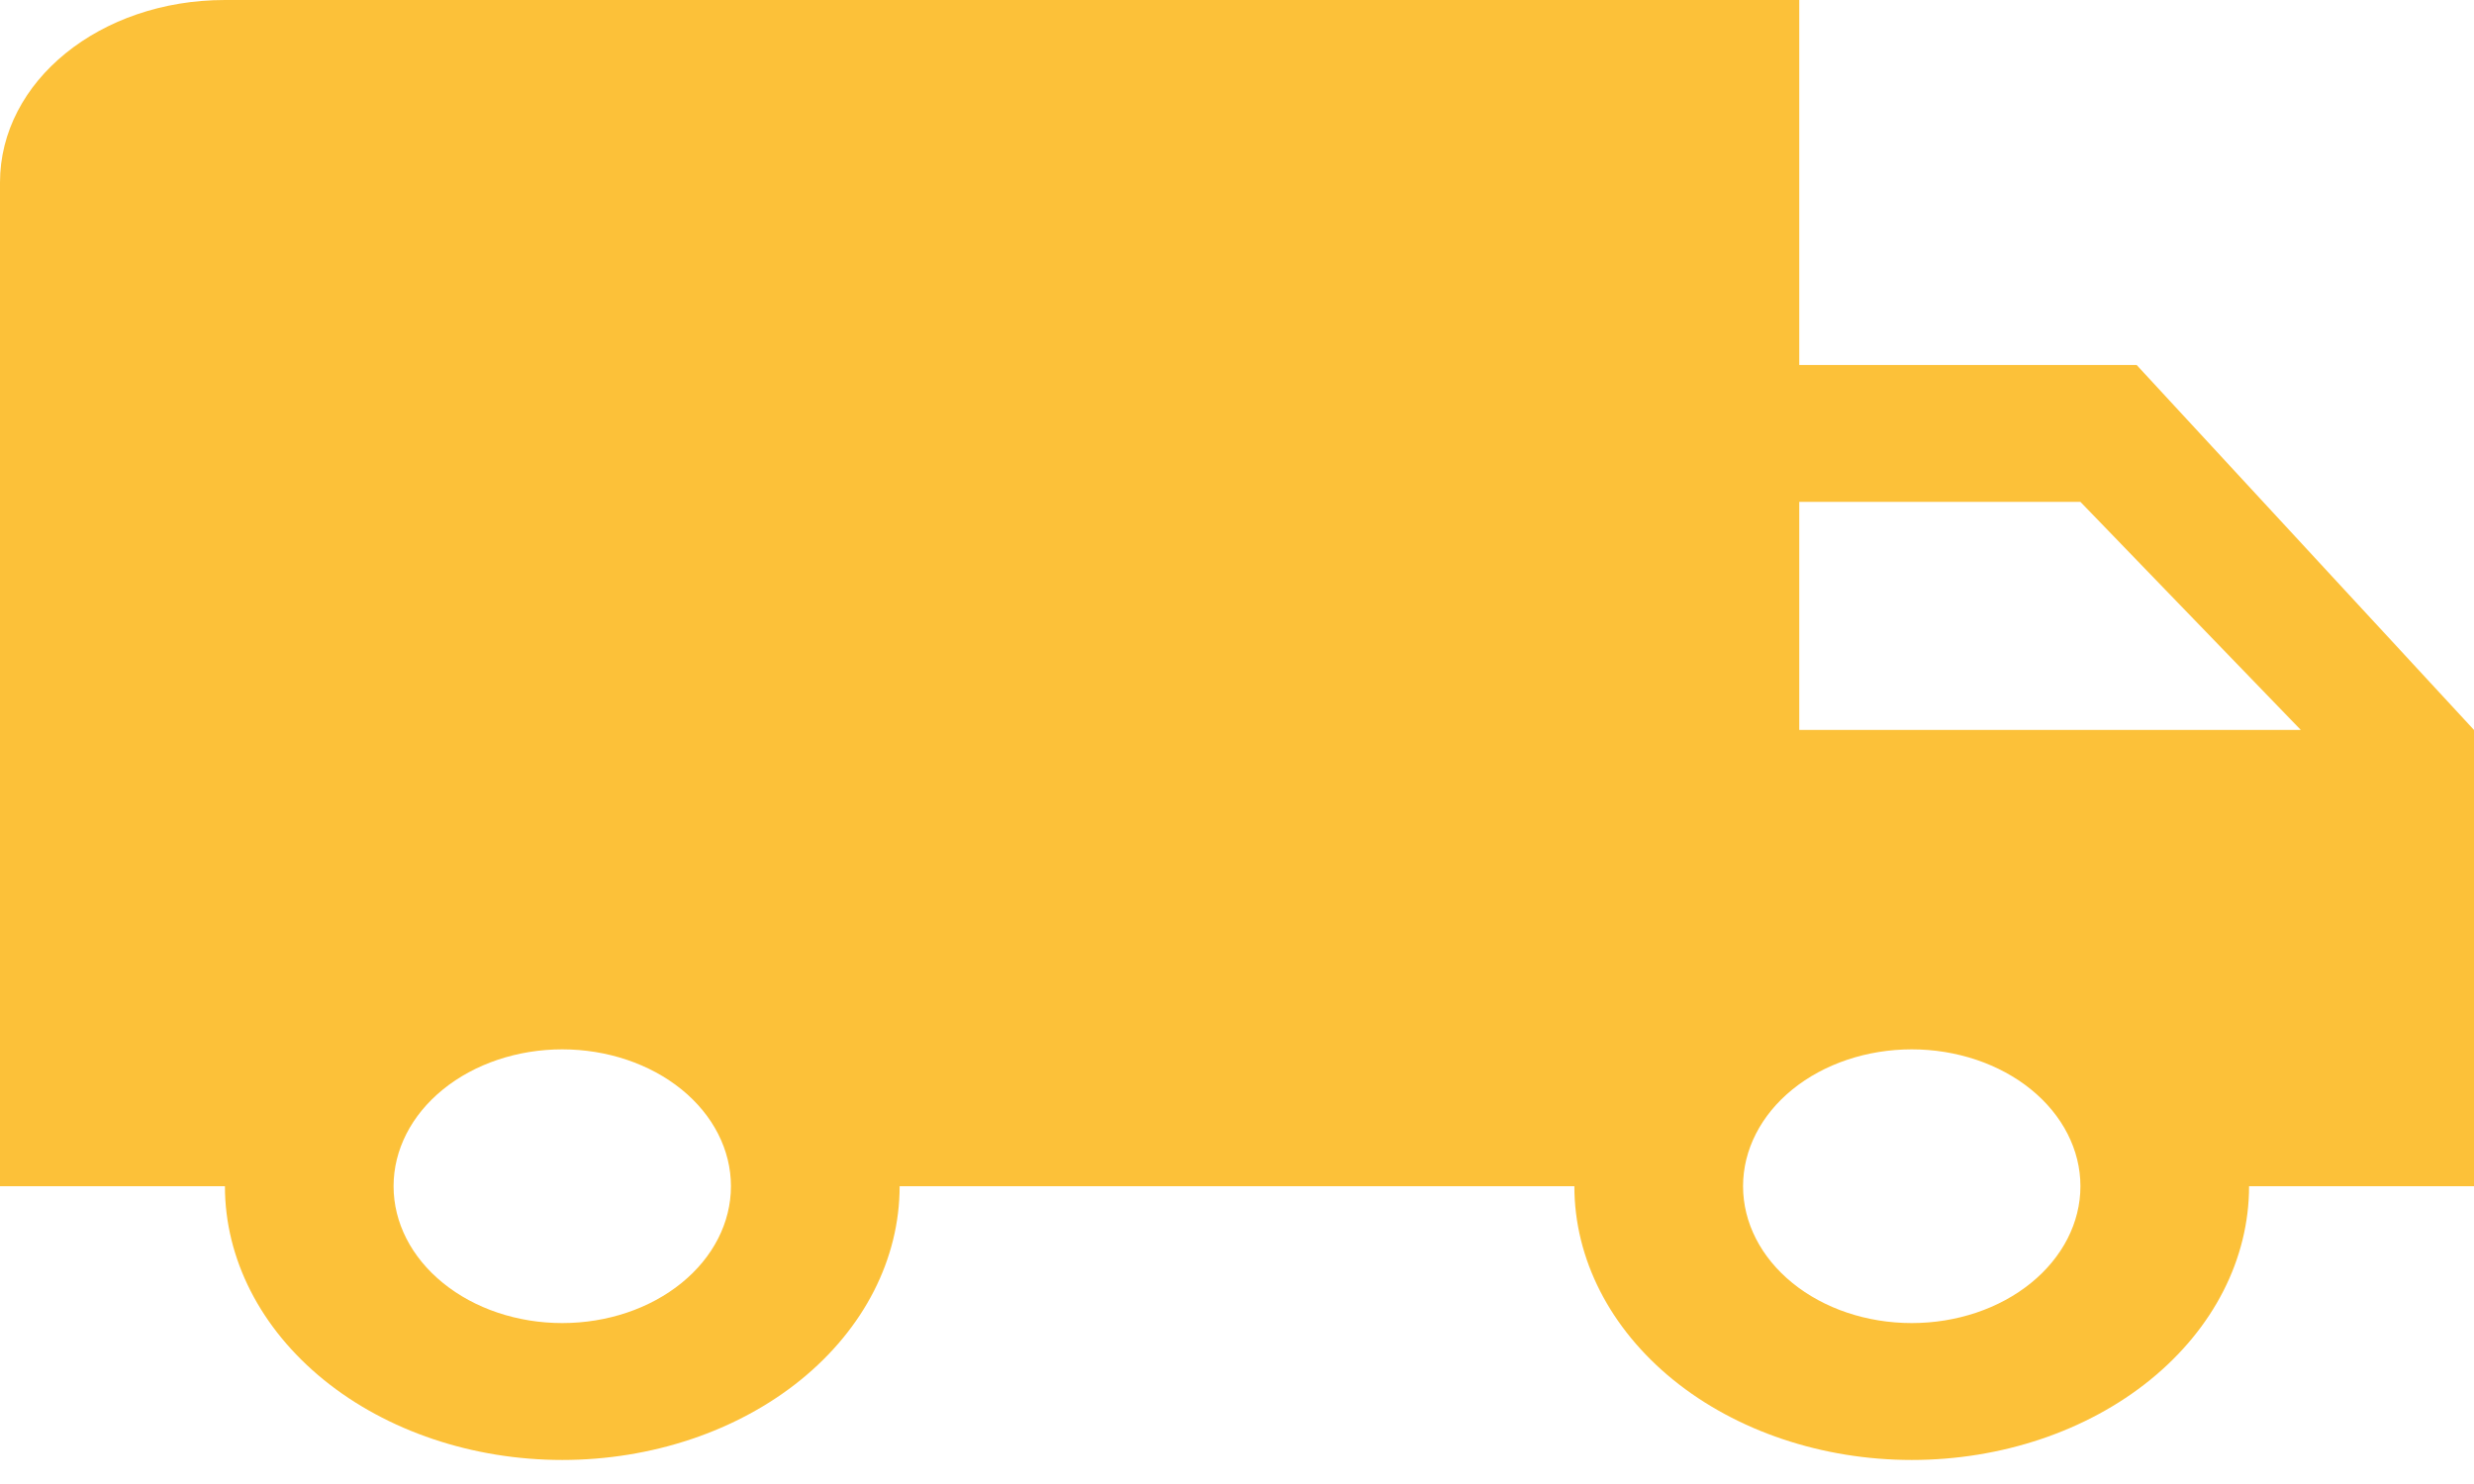 <svg width="60" height="36" viewBox="0 0 60 36" fill="none" xmlns="http://www.w3.org/2000/svg">
<path d="M46.364 32.096C45.279 32.096 44.238 31.747 43.471 31.124C42.704 30.501 42.273 29.657 42.273 28.776C42.273 27.895 42.704 27.051 43.471 26.428C44.238 25.806 45.279 25.456 46.364 25.456C47.449 25.456 48.489 25.806 49.256 26.428C50.023 27.051 50.455 27.895 50.455 28.776C50.455 29.657 50.023 30.501 49.256 31.124C48.489 31.747 47.449 32.096 46.364 32.096ZM50.455 12.175L55.8 17.708H43.636V12.175H50.455ZM13.636 32.096C12.551 32.096 11.511 31.747 10.744 31.124C9.976 30.501 9.545 29.657 9.545 28.776C9.545 27.895 9.976 27.051 10.744 26.428C11.511 25.806 12.551 25.456 13.636 25.456C14.721 25.456 15.762 25.806 16.529 26.428C17.296 27.051 17.727 27.895 17.727 28.776C17.727 29.657 17.296 30.501 16.529 31.124C15.762 31.747 14.721 32.096 13.636 32.096ZM51.818 8.854H43.636V0H5.455C2.427 0 0 1.97 0 4.427V28.776H5.455C5.455 30.537 6.317 32.226 7.851 33.472C9.385 34.717 11.466 35.417 13.636 35.417C15.806 35.417 17.887 34.717 19.422 33.472C20.956 32.226 21.818 30.537 21.818 28.776H38.182C38.182 30.537 39.044 32.226 40.578 33.472C42.113 34.717 44.194 35.417 46.364 35.417C48.534 35.417 50.615 34.717 52.149 33.472C53.683 32.226 54.545 30.537 54.545 28.776H60V17.708L51.818 8.854Z" fill="#FCC139"/>
</svg>
